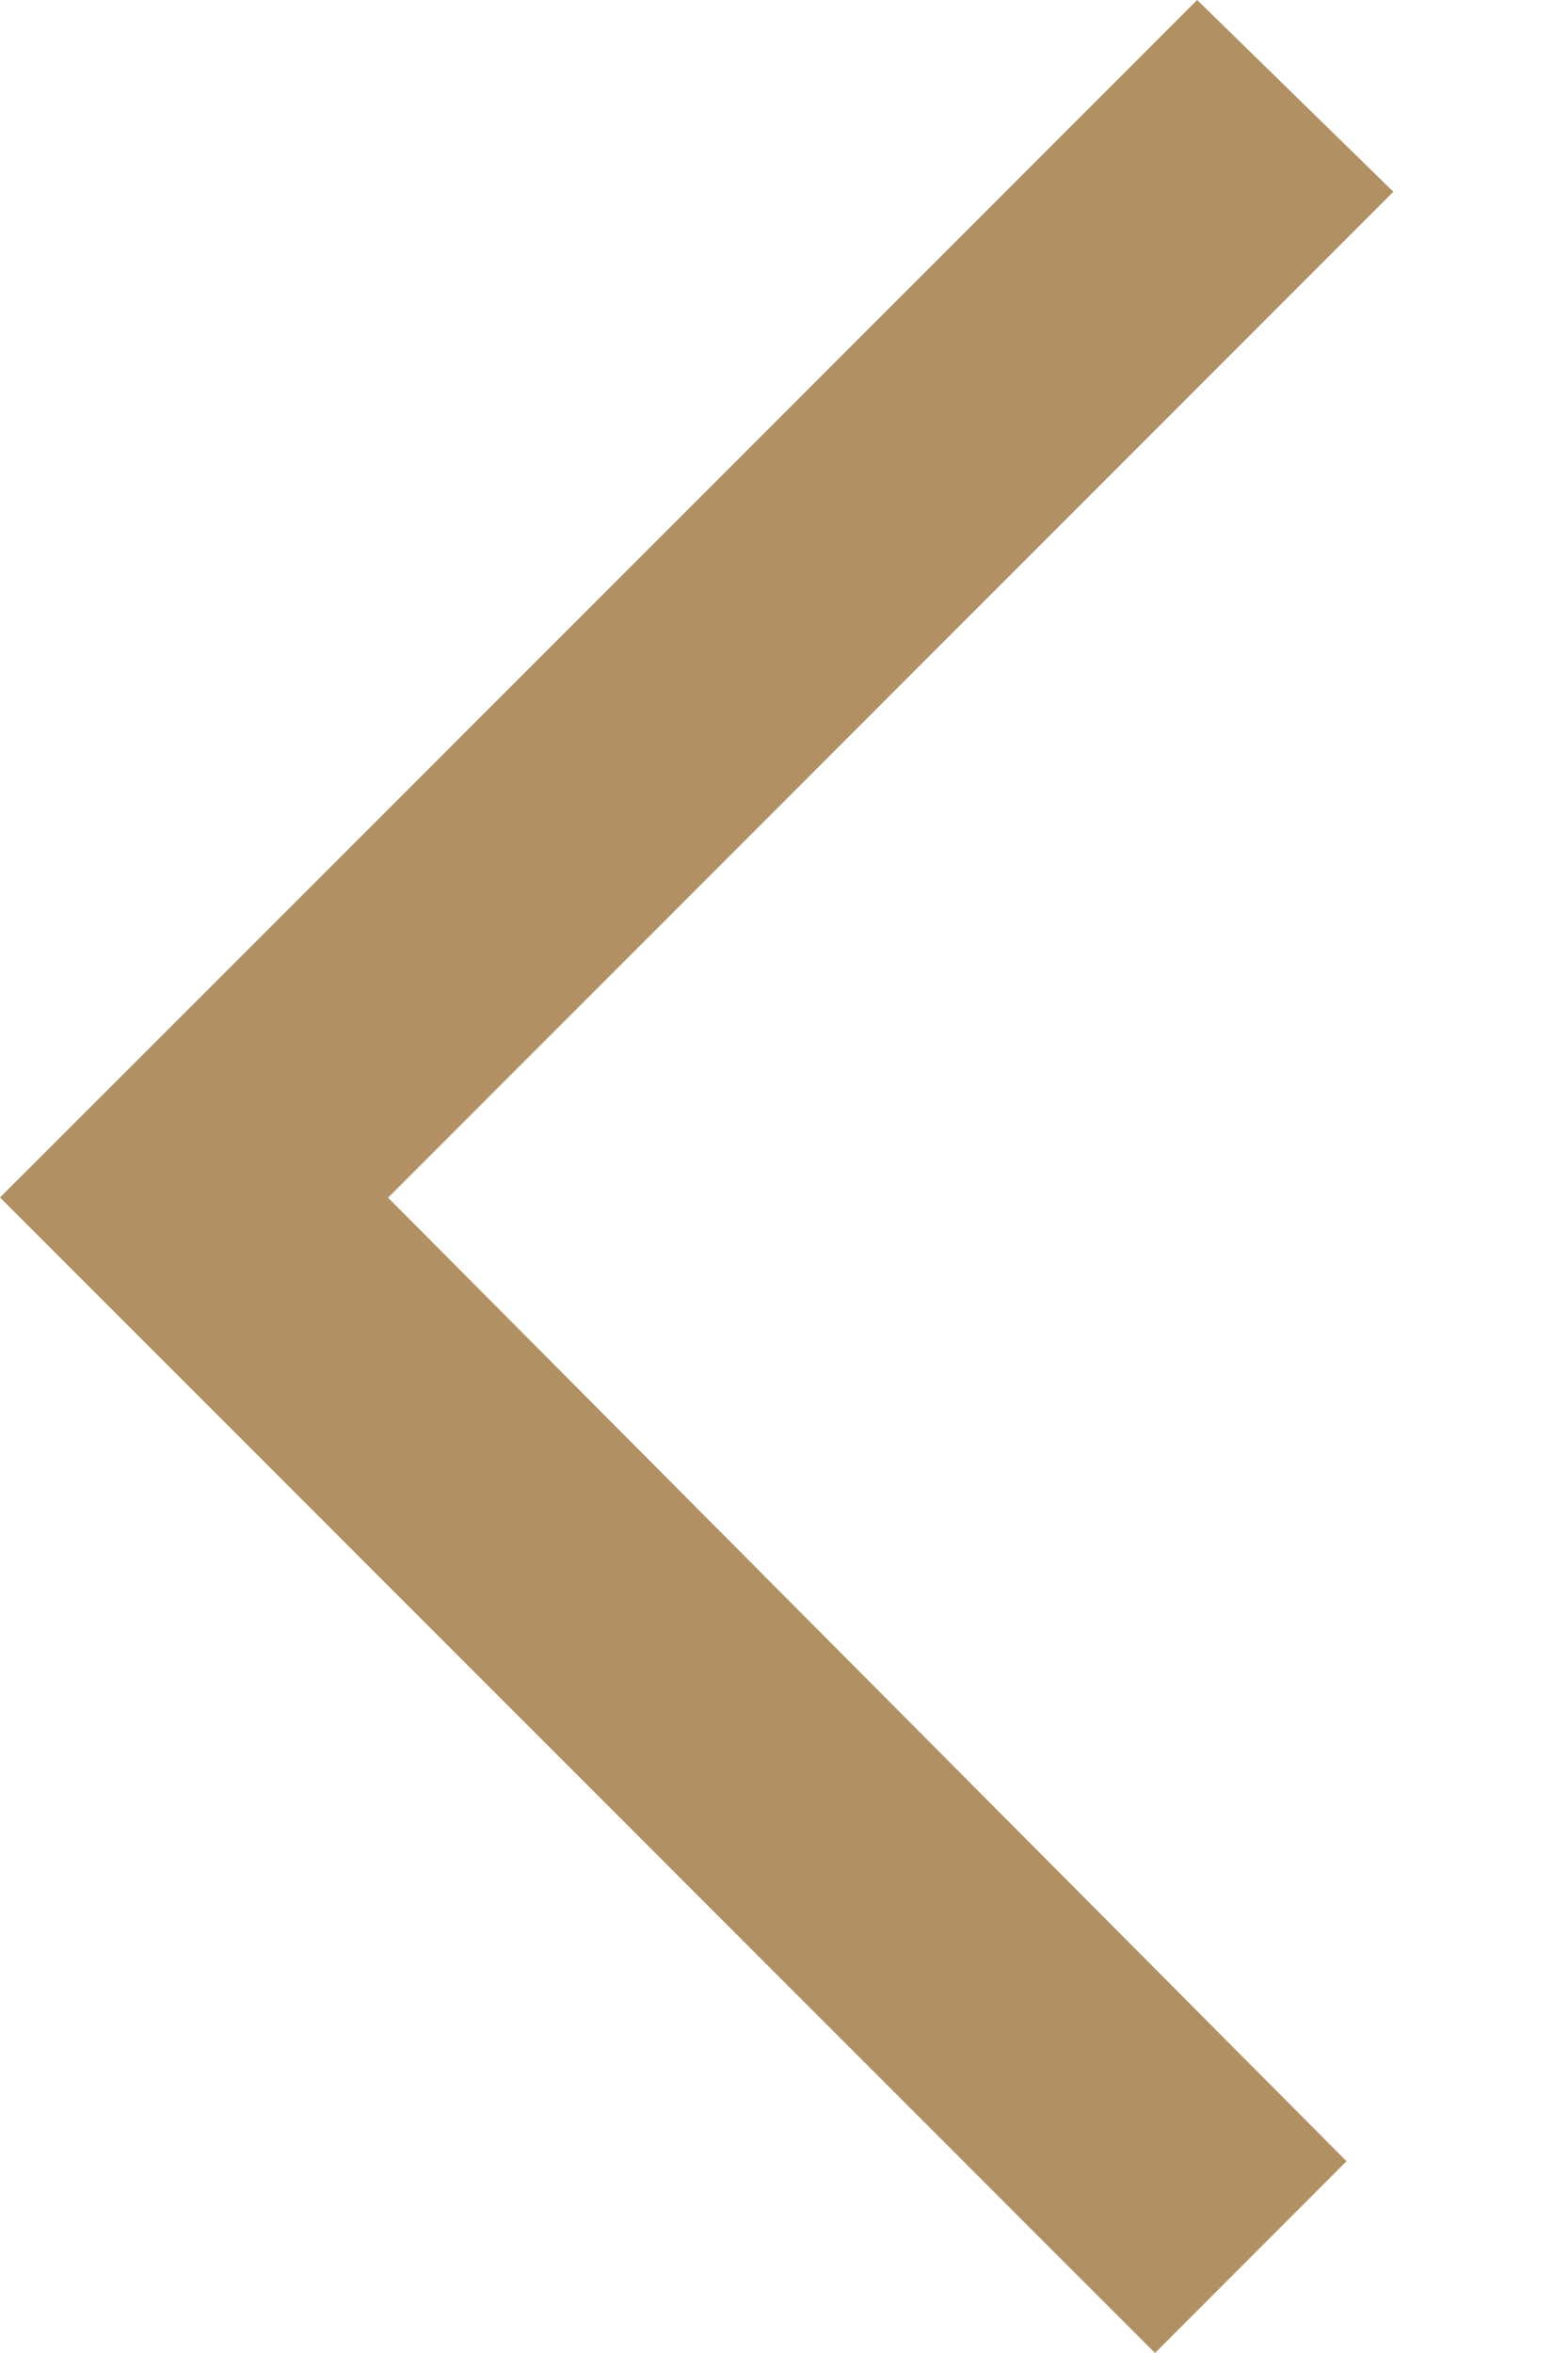 <svg width="8" height="12" xmlns="http://www.w3.org/2000/svg"><g fill="none" fill-rule="evenodd"><path fill="#FFF" d="M-1220-4270H220V621h-1440z"/><path fill="#B19163" fill-rule="nonzero" d="M.978 5.13L6.108 0l1.001.978-5.129 5.13 4.89 4.914-.977.978L0 6.107z"/></g></svg>